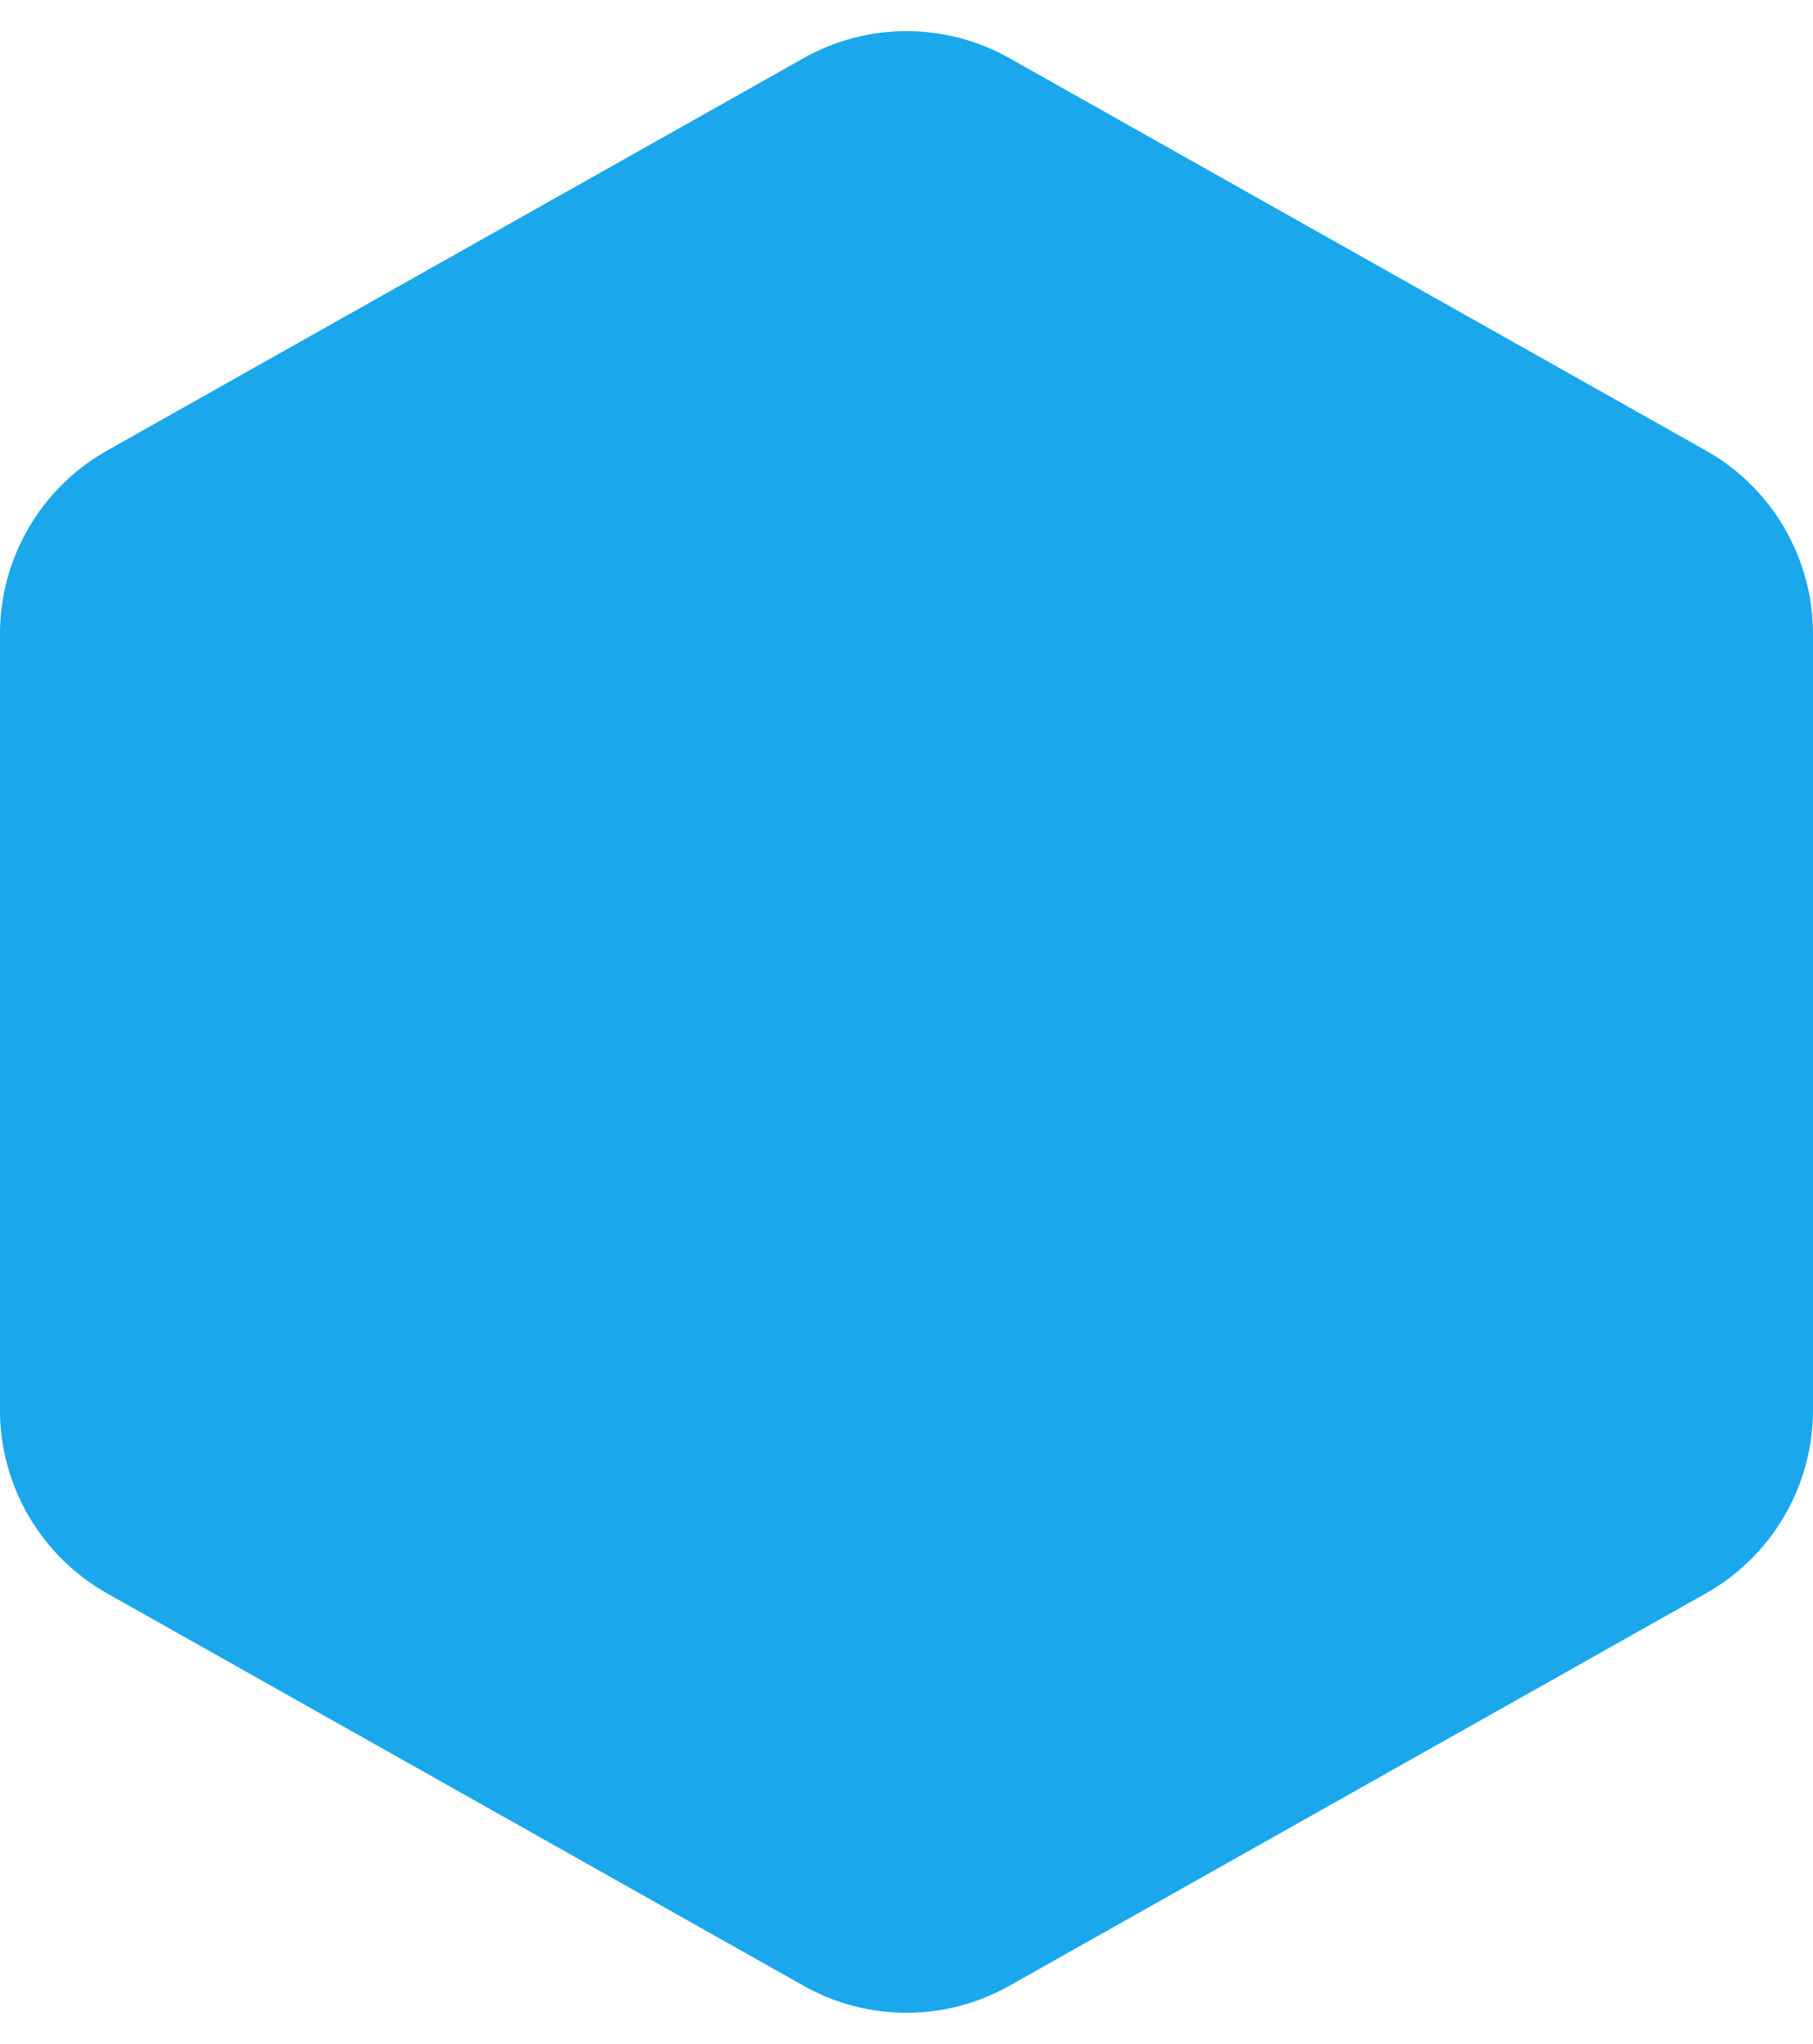 <svg xmlns="http://www.w3.org/2000/svg" width="8.623" height="9.716" viewBox="0 0 8.623 9.716">
  <g id="다각형_2" data-name="다각형 2" transform="translate(8.623) rotate(90)" fill="#1aa7ec">
    <path d="M 6.703 7.623 L 3.013 7.623 L 1.148 4.311 L 3.013 1 L 6.703 1 L 8.568 4.311 L 6.703 7.623 L 6.703 7.623 Z" stroke="none"/>
    <path d="M 3.598 2 L 2.296 4.311 L 3.598 6.623 L 6.118 6.623 L 7.42 4.311 L 6.118 2 L 3.598 2 M 3.013 -9.5367431640625e-07 L 6.703 -9.5367431640625e-07 C 7.064 -9.5367431640625e-07 7.397 0.195 7.574 0.509 L 9.439 3.821 C 9.611 4.125 9.611 4.498 9.439 4.802 L 7.574 8.114 C 7.397 8.428 7.064 8.623 6.703 8.623 L 3.013 8.623 C 2.652 8.623 2.319 8.428 2.142 8.114 L 0.277 4.802 C 0.105 4.498 0.105 4.125 0.277 3.821 L 2.142 0.509 C 2.319 0.195 2.652 -9.5367431640625e-07 3.013 -9.5367431640625e-07 Z" stroke="none" fill="#1aa7ec"/>
  </g>
</svg>

